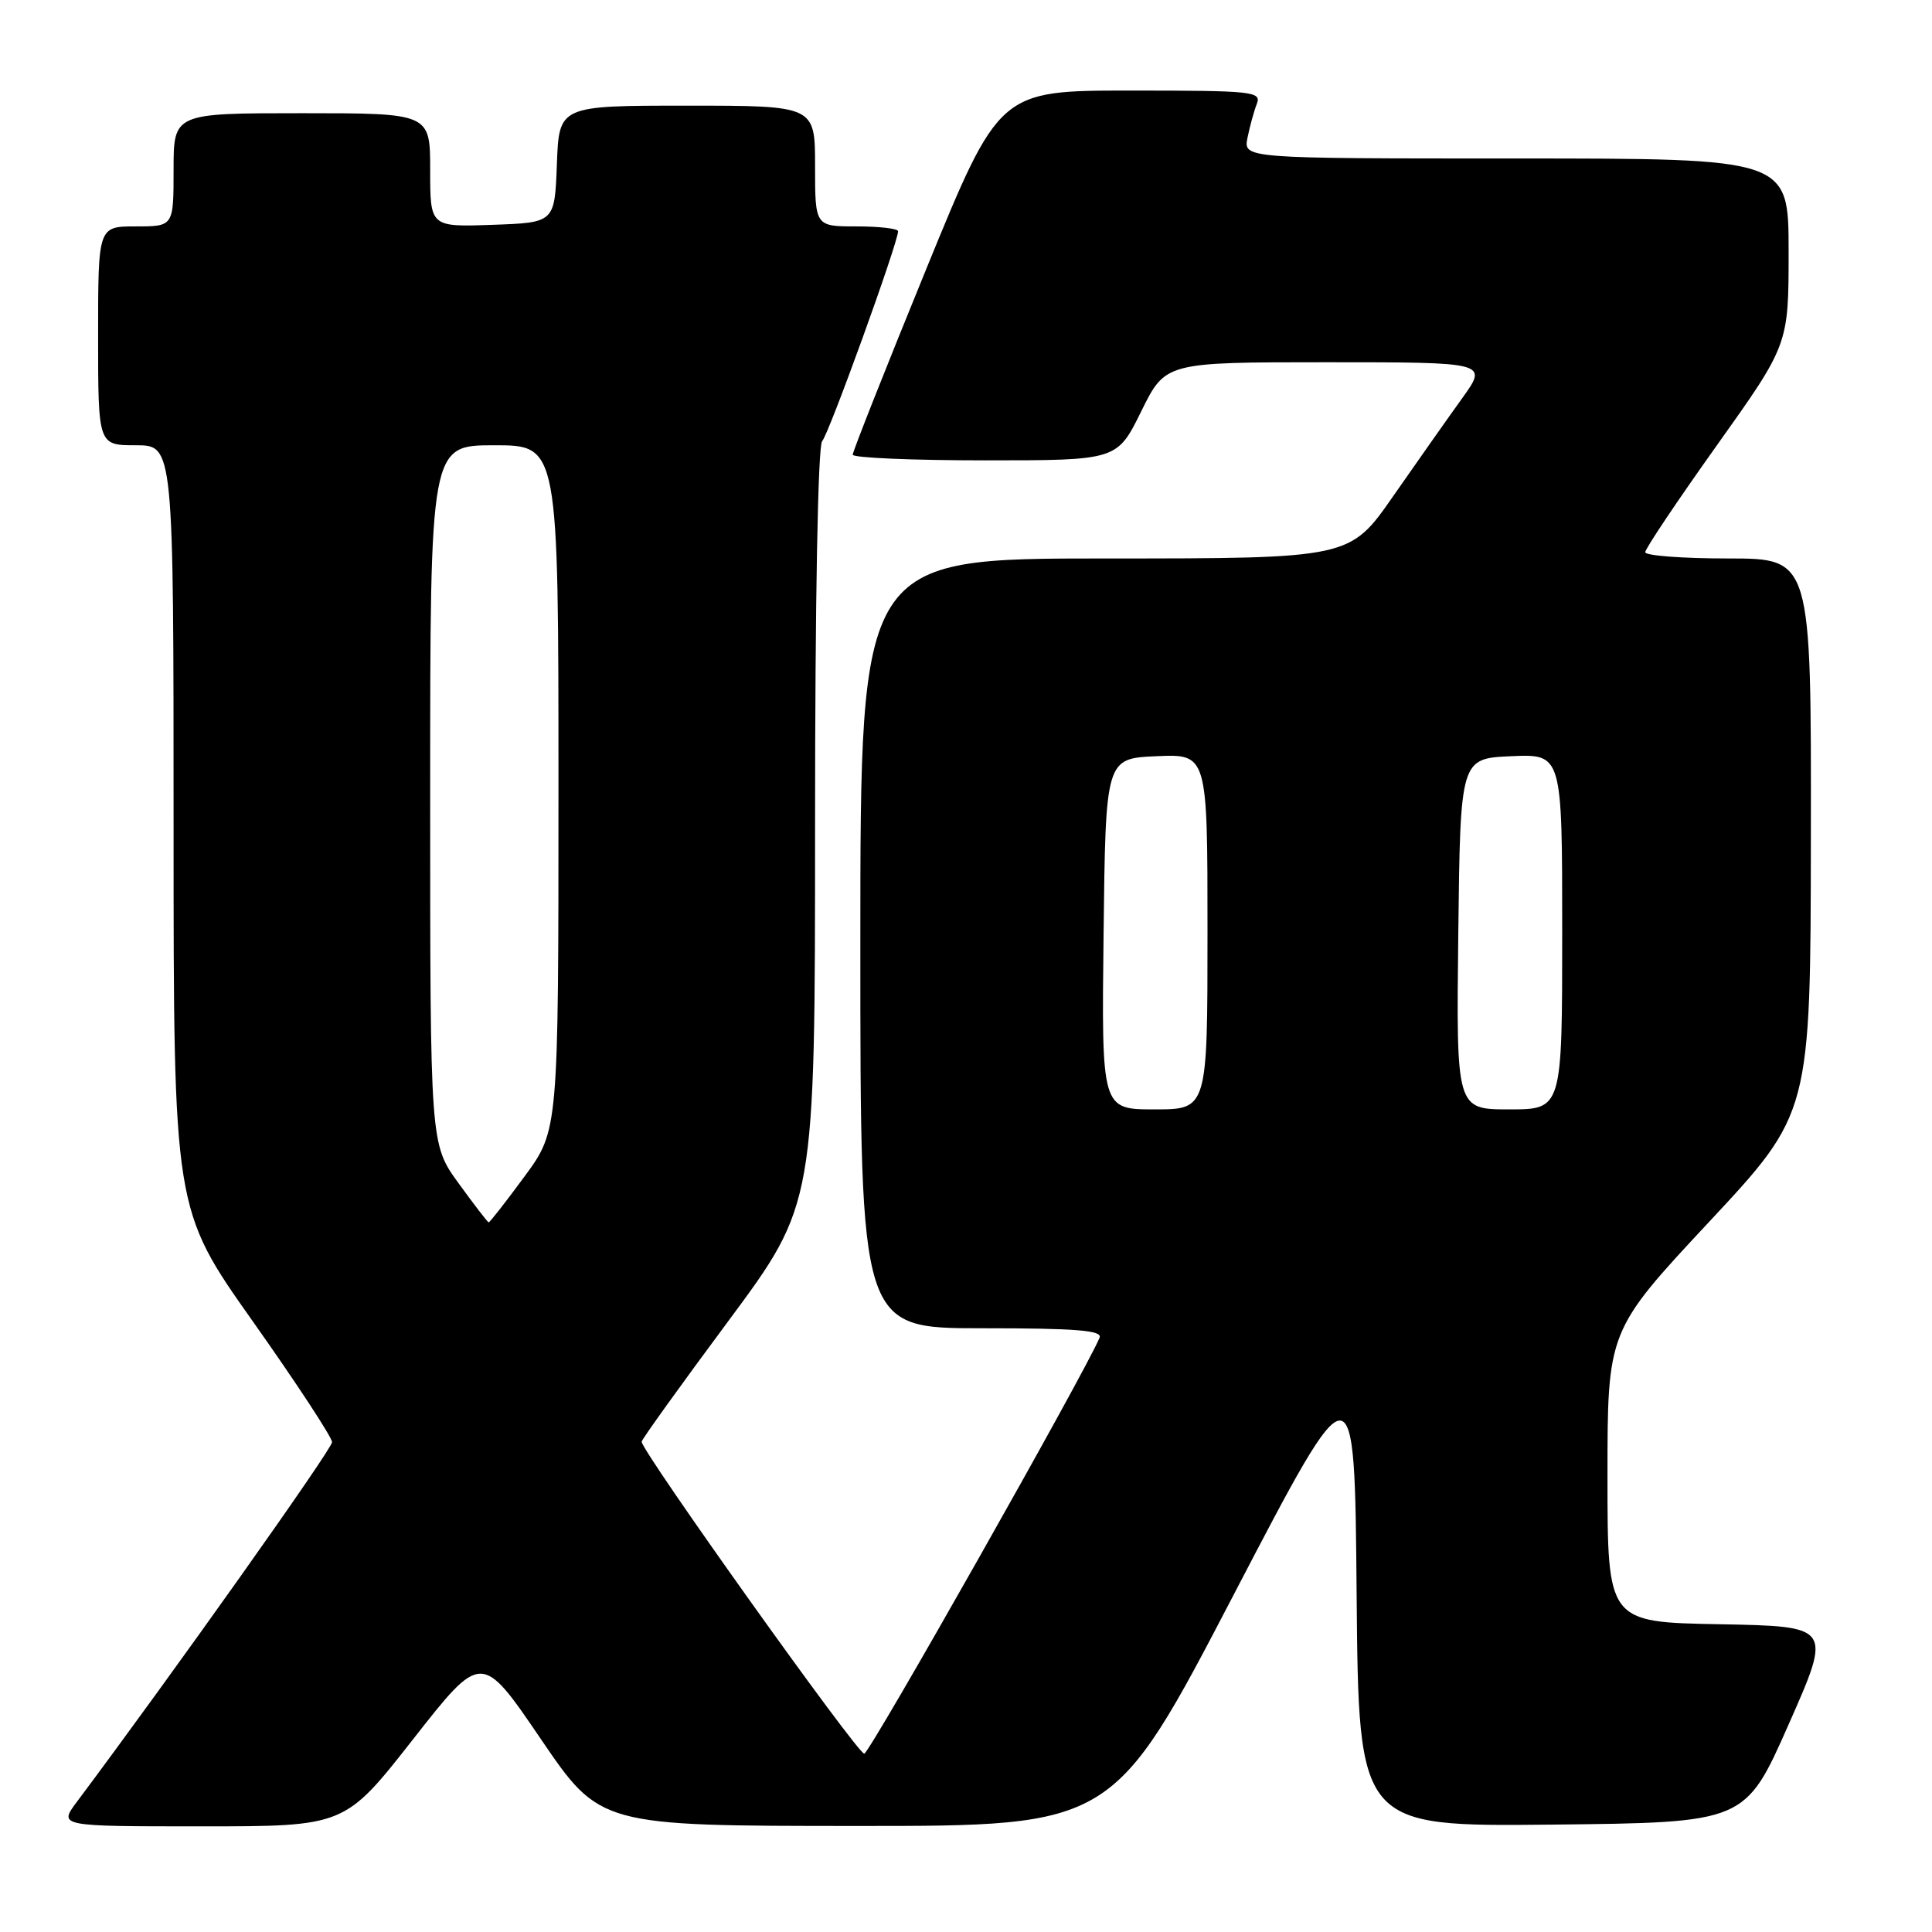 <?xml version="1.0" encoding="UTF-8" standalone="no"?>
<!DOCTYPE svg PUBLIC "-//W3C//DTD SVG 1.1//EN" "http://www.w3.org/Graphics/SVG/1.1/DTD/svg11.dtd" >
<svg xmlns="http://www.w3.org/2000/svg" xmlns:xlink="http://www.w3.org/1999/xlink" version="1.1" viewBox="0 0 256 256">
 <g >
 <path fill="currentColor"
d=" M 54.75 230.44 C 63.81 218.89 63.81 218.89 71.65 230.41 C 79.50 241.94 79.50 241.94 113.50 241.95 C 147.50 241.96 147.50 241.96 163.50 211.25 C 179.50 180.55 179.50 180.55 179.76 211.29 C 180.03 242.03 180.03 242.03 205.64 241.77 C 231.25 241.50 231.25 241.50 237.00 228.50 C 242.75 215.50 242.75 215.50 227.87 215.22 C 213.00 214.95 213.00 214.95 213.00 195.64 C 213.00 176.34 213.00 176.34 226.45 161.92 C 239.91 147.50 239.91 147.50 239.95 110.75 C 240.00 74.00 240.00 74.00 229.00 74.00 C 222.95 74.00 218.00 73.63 218.00 73.17 C 218.00 72.71 222.27 66.34 227.50 59.00 C 237.00 45.66 237.00 45.66 237.00 33.33 C 237.00 21.00 237.00 21.00 200.88 21.00 C 164.75 21.00 164.75 21.00 165.30 18.25 C 165.61 16.74 166.16 14.71 166.54 13.75 C 167.17 12.12 165.98 12.00 149.81 12.00 C 132.40 12.00 132.40 12.00 122.69 35.75 C 117.35 48.81 112.99 59.84 112.99 60.25 C 113.00 60.66 120.88 61.00 130.51 61.00 C 148.02 61.00 148.02 61.00 151.22 54.50 C 154.43 48.00 154.43 48.00 175.80 48.00 C 197.17 48.00 197.17 48.00 193.76 52.75 C 191.88 55.36 187.76 61.21 184.60 65.75 C 178.86 74.00 178.86 74.00 146.43 74.00 C 114.00 74.00 114.00 74.00 114.00 125.00 C 114.00 176.00 114.00 176.00 130.11 176.00 C 142.60 176.00 146.10 176.28 145.70 177.25 C 143.86 181.71 115.27 232.27 114.52 232.37 C 113.68 232.49 84.98 192.26 85.02 191.03 C 85.03 190.74 90.20 183.54 96.52 175.03 C 108.00 159.55 108.00 159.55 108.00 109.48 C 108.00 79.45 108.38 59.02 108.94 58.45 C 109.80 57.59 119.00 32.15 119.00 30.64 C 119.00 30.29 116.53 30.00 113.50 30.00 C 108.00 30.00 108.00 30.00 108.00 22.00 C 108.00 14.00 108.00 14.00 91.04 14.00 C 74.08 14.00 74.08 14.00 73.79 21.75 C 73.50 29.50 73.50 29.50 65.25 29.79 C 57.00 30.08 57.00 30.08 57.00 22.54 C 57.00 15.00 57.00 15.00 40.00 15.00 C 23.00 15.00 23.00 15.00 23.00 22.50 C 23.00 30.00 23.00 30.00 18.00 30.00 C 13.00 30.00 13.00 30.00 13.00 44.50 C 13.00 59.00 13.00 59.00 18.00 59.00 C 23.00 59.00 23.00 59.00 23.00 109.62 C 23.00 160.24 23.00 160.24 33.50 175.09 C 39.28 183.26 44.00 190.46 44.00 191.09 C 44.00 192.01 22.88 221.78 10.19 238.75 C 7.76 242.00 7.76 242.00 26.72 242.00 C 45.69 242.00 45.69 242.00 54.75 230.44 Z  M 60.75 156.77 C 57.00 151.60 57.00 151.60 57.00 105.30 C 57.00 59.00 57.00 59.00 65.50 59.00 C 74.00 59.00 74.00 59.00 74.00 104.39 C 74.00 149.78 74.00 149.78 69.50 155.89 C 67.03 159.25 64.89 161.99 64.75 161.97 C 64.61 161.95 62.81 159.61 60.75 156.77 Z  M 146.23 123.75 C 146.50 100.50 146.50 100.50 153.25 100.20 C 160.00 99.91 160.00 99.91 160.00 123.45 C 160.00 147.00 160.00 147.00 152.98 147.00 C 145.96 147.00 145.96 147.00 146.23 123.75 Z  M 193.23 123.75 C 193.50 100.50 193.50 100.50 200.25 100.20 C 207.00 99.91 207.00 99.91 207.00 123.45 C 207.00 147.00 207.00 147.00 199.98 147.00 C 192.96 147.00 192.96 147.00 193.23 123.75 Z "/>
</g>
</svg>